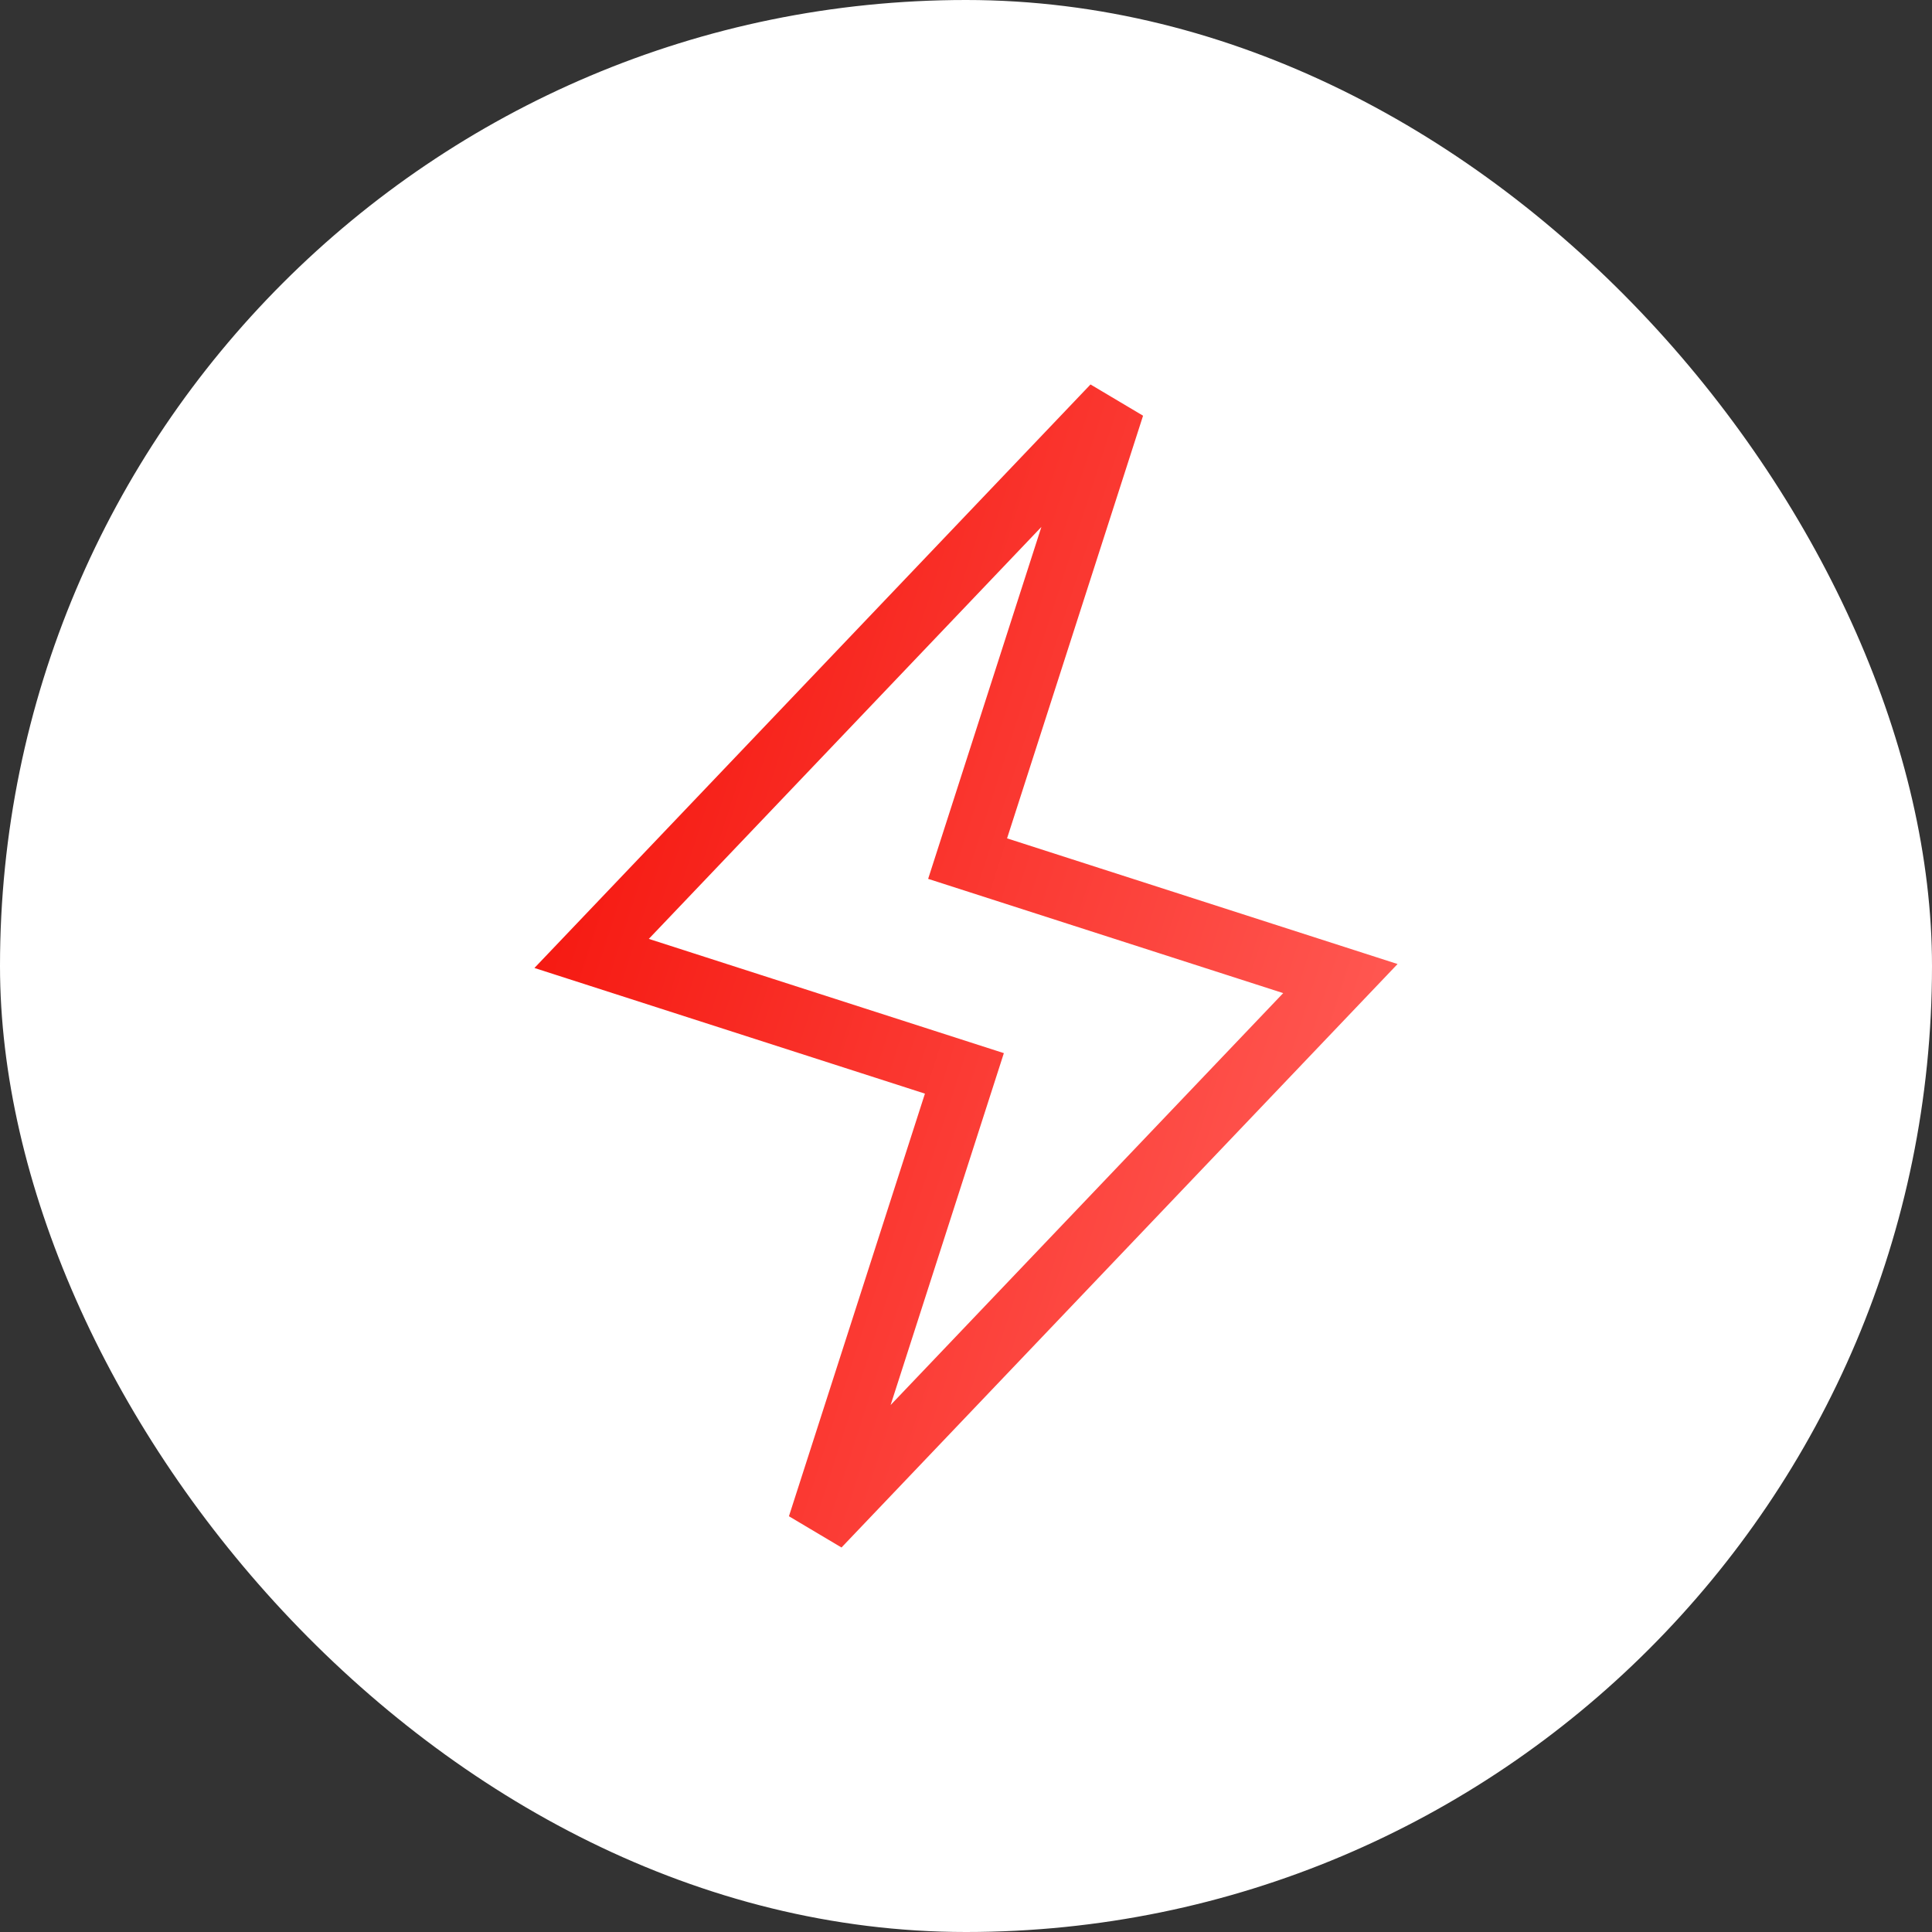 <svg width="77" height="77" viewBox="0 0 77 77" fill="none" xmlns="http://www.w3.org/2000/svg">
<rect x="0" y="0" width="77" height="77" fill="#333333" stroke="none"/>
<rect width="77" height="77" rx="38.5" fill="white"/>
<path d="M38.564 34.22L53.421 39.001L32.633 60.813L38.436 42.78L23.579 37.999L44.367 16.185L38.564 34.22Z" stroke="url(#paint0_linear_353_122)" stroke-width="2.5"/>
<defs>
<linearGradient id="paint0_linear_353_122" x1="22.936" y1="33.492" x2="54.063" y2="43.508" gradientUnits="userSpaceOnUse">
<stop stop-color="#F61A12"/>
<stop offset="1" stop-color="#FF5751"/>
</linearGradient>
</defs>
</svg>

